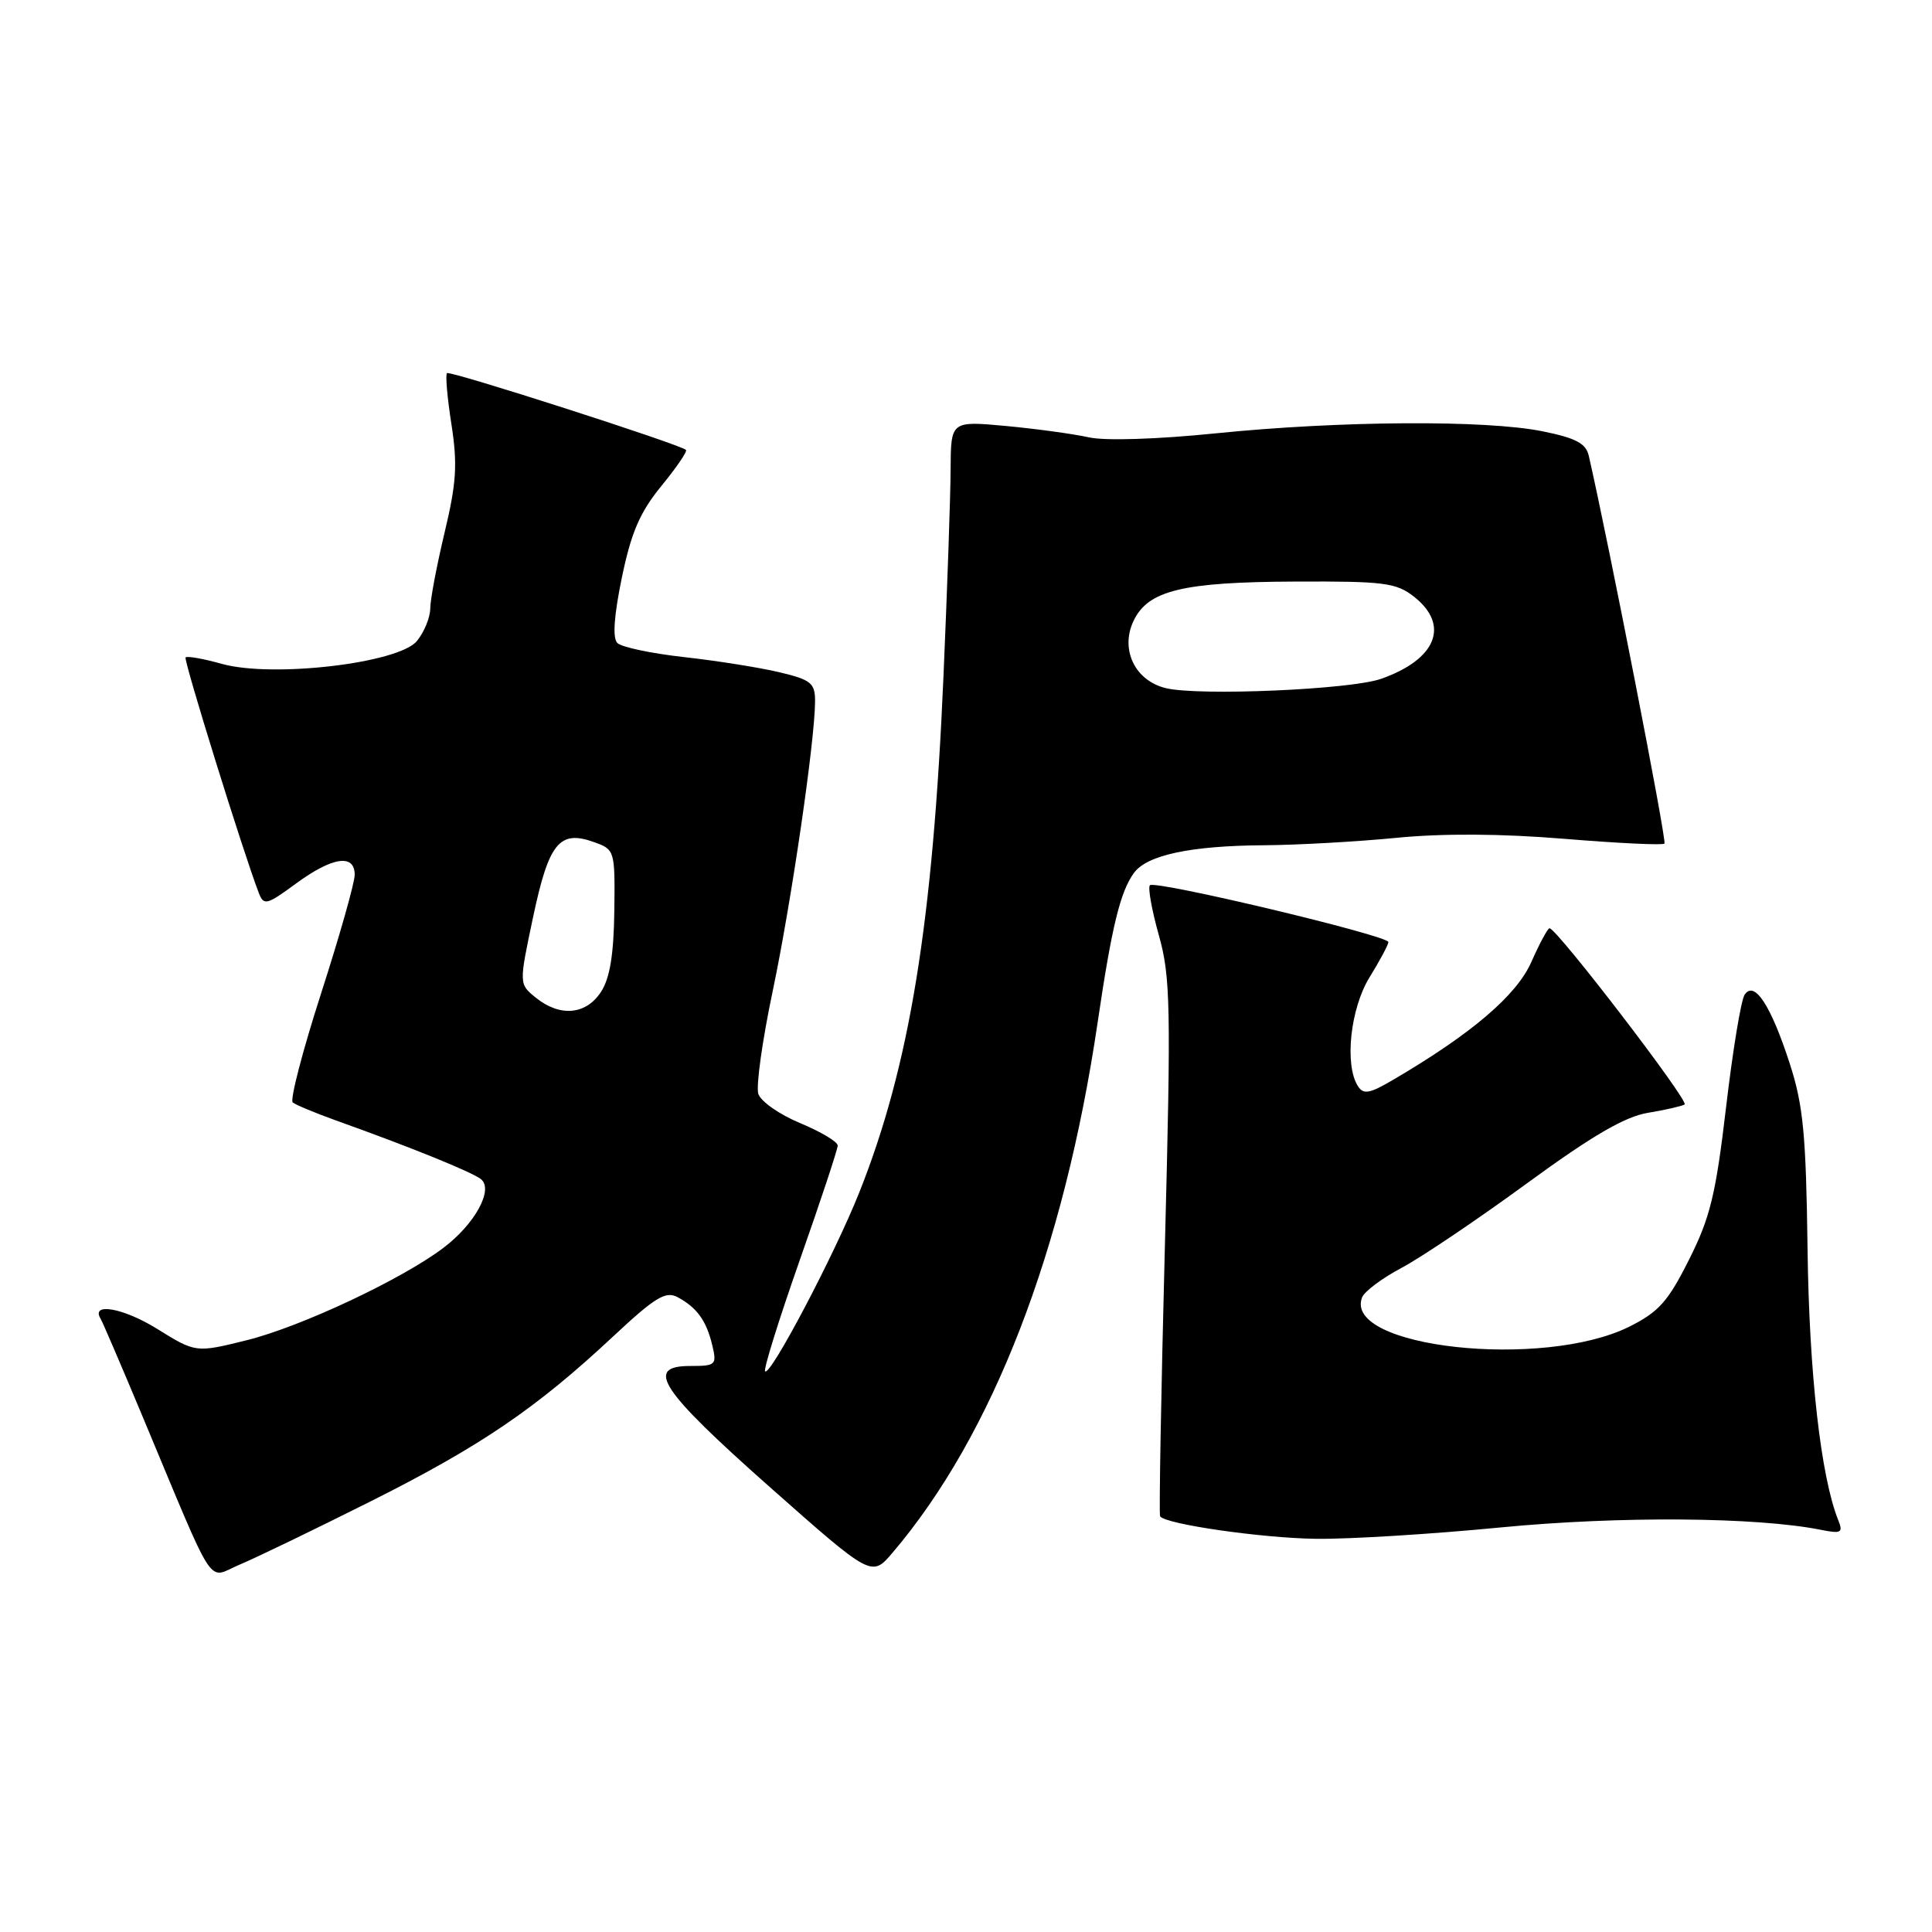<?xml version="1.0" encoding="UTF-8" standalone="no"?>
<!DOCTYPE svg PUBLIC "-//W3C//DTD SVG 1.1//EN" "http://www.w3.org/Graphics/SVG/1.1/DTD/svg11.dtd" >
<svg xmlns="http://www.w3.org/2000/svg" xmlns:xlink="http://www.w3.org/1999/xlink" version="1.1" viewBox="0 0 256 256">
 <g >
 <path fill="currentColor"
d=" M 48.99 199.00 C 63.69 191.63 71.05 186.62 81.26 177.07 C 86.81 171.89 88.20 171.04 89.78 171.88 C 92.35 173.26 93.60 174.99 94.38 178.25 C 95.00 180.86 94.86 181.00 91.45 181.00 C 85.38 181.00 87.45 184.15 102.00 197.04 C 115.50 208.99 115.50 208.99 118.26 205.75 C 131.52 190.17 140.98 165.73 145.44 135.50 C 147.31 122.79 148.44 118.15 150.26 115.66 C 151.99 113.29 157.80 112.06 167.50 112.00 C 171.90 111.97 179.78 111.53 185.00 111.02 C 191.20 110.41 198.95 110.46 207.31 111.15 C 214.36 111.73 220.32 112.02 220.55 111.78 C 220.88 111.45 213.17 71.95 210.52 60.39 C 210.14 58.74 208.81 58.04 204.35 57.14 C 196.80 55.63 177.63 55.75 161.19 57.41 C 153.35 58.21 146.40 58.43 144.29 57.95 C 142.31 57.51 137.39 56.83 133.35 56.45 C 126.00 55.77 126.00 55.77 125.96 62.13 C 125.95 65.63 125.52 77.95 125.02 89.50 C 123.61 122.35 120.52 141.27 113.86 158.00 C 110.58 166.24 102.07 182.40 101.38 181.71 C 101.14 181.47 103.21 174.84 105.97 166.98 C 108.74 159.12 111.00 152.28 111.00 151.79 C 111.00 151.29 108.76 149.96 106.03 148.82 C 103.29 147.69 100.80 145.94 100.48 144.94 C 100.16 143.93 101.02 137.80 102.39 131.31 C 104.85 119.60 108.00 98.07 108.00 92.89 C 108.00 90.51 107.46 90.07 103.25 89.07 C 100.64 88.45 94.97 87.55 90.65 87.07 C 86.33 86.59 82.35 85.75 81.80 85.20 C 81.15 84.55 81.35 81.62 82.40 76.53 C 83.64 70.54 84.79 67.88 87.63 64.40 C 89.64 61.95 91.11 59.80 90.89 59.61 C 89.97 58.83 59.60 49.07 59.23 49.44 C 59.00 49.66 59.27 52.72 59.82 56.24 C 60.64 61.53 60.48 64.01 58.91 70.57 C 57.87 74.93 57.01 79.46 57.01 80.64 C 57.00 81.82 56.21 83.75 55.25 84.93 C 52.85 87.88 36.09 89.85 29.37 87.96 C 26.94 87.28 24.79 86.90 24.59 87.11 C 24.30 87.44 32.22 112.94 34.30 118.34 C 34.95 120.02 35.35 119.92 39.20 117.09 C 44.03 113.54 47.00 113.09 47.00 115.91 C 47.00 116.96 44.99 124.05 42.54 131.65 C 40.09 139.26 38.40 145.75 38.79 146.08 C 39.18 146.40 41.75 147.47 44.50 148.46 C 54.38 151.99 62.52 155.29 63.72 156.24 C 65.45 157.59 62.94 162.19 58.75 165.35 C 53.23 169.53 39.84 175.81 32.72 177.58 C 25.94 179.26 25.94 179.26 20.82 176.08 C 16.36 173.31 11.99 172.53 13.33 174.74 C 13.59 175.16 16.05 180.90 18.81 187.50 C 28.80 211.38 27.36 209.16 31.69 207.35 C 33.78 206.48 41.56 202.72 48.99 199.00 Z  M 198.88 202.39 C 214.63 200.87 232.78 201.01 241.28 202.71 C 243.99 203.25 244.25 203.10 243.57 201.41 C 241.27 195.67 239.72 181.96 239.51 165.50 C 239.31 150.36 238.94 146.46 237.17 140.99 C 234.66 133.21 232.46 129.85 231.17 131.81 C 230.69 132.53 229.59 139.25 228.71 146.74 C 227.35 158.28 226.61 161.35 223.80 166.92 C 221.02 172.47 219.77 173.86 215.87 175.80 C 204.44 181.47 177.93 178.57 180.48 171.92 C 180.78 171.13 183.14 169.36 185.73 167.99 C 188.31 166.62 195.76 161.60 202.30 156.82 C 210.93 150.51 215.30 147.96 218.33 147.46 C 220.63 147.08 222.82 146.58 223.22 146.35 C 223.88 145.96 206.28 123.00 205.32 123.00 C 205.08 123.00 204.00 125.01 202.91 127.47 C 200.95 131.90 195.01 136.97 184.65 143.05 C 181.46 144.93 180.66 145.07 179.92 143.90 C 178.13 141.07 178.93 133.63 181.47 129.50 C 182.83 127.30 183.95 125.20 183.97 124.83 C 184.01 123.98 153.06 116.60 152.37 117.30 C 152.08 117.59 152.61 120.56 153.55 123.91 C 155.10 129.42 155.18 133.30 154.35 165.25 C 153.85 184.64 153.56 200.69 153.72 200.92 C 154.43 201.97 167.24 203.81 174.38 203.90 C 178.71 203.96 189.73 203.28 198.88 202.39 Z  M 70.99 132.19 C 68.76 130.39 68.76 130.39 70.63 121.55 C 72.72 111.68 74.12 109.94 78.70 111.58 C 81.47 112.57 81.50 112.67 81.40 120.74 C 81.32 126.54 80.81 129.64 79.62 131.45 C 77.64 134.48 74.18 134.78 70.99 132.19 Z  M 154.51 91.19 C 150.39 90.22 148.39 86.05 150.21 82.25 C 152.13 78.23 156.69 77.12 171.62 77.06 C 183.42 77.01 184.99 77.21 187.37 79.07 C 192.15 82.84 190.33 87.37 183.00 89.95 C 178.98 91.37 158.96 92.24 154.51 91.19 Z "/>
</g>
</svg>